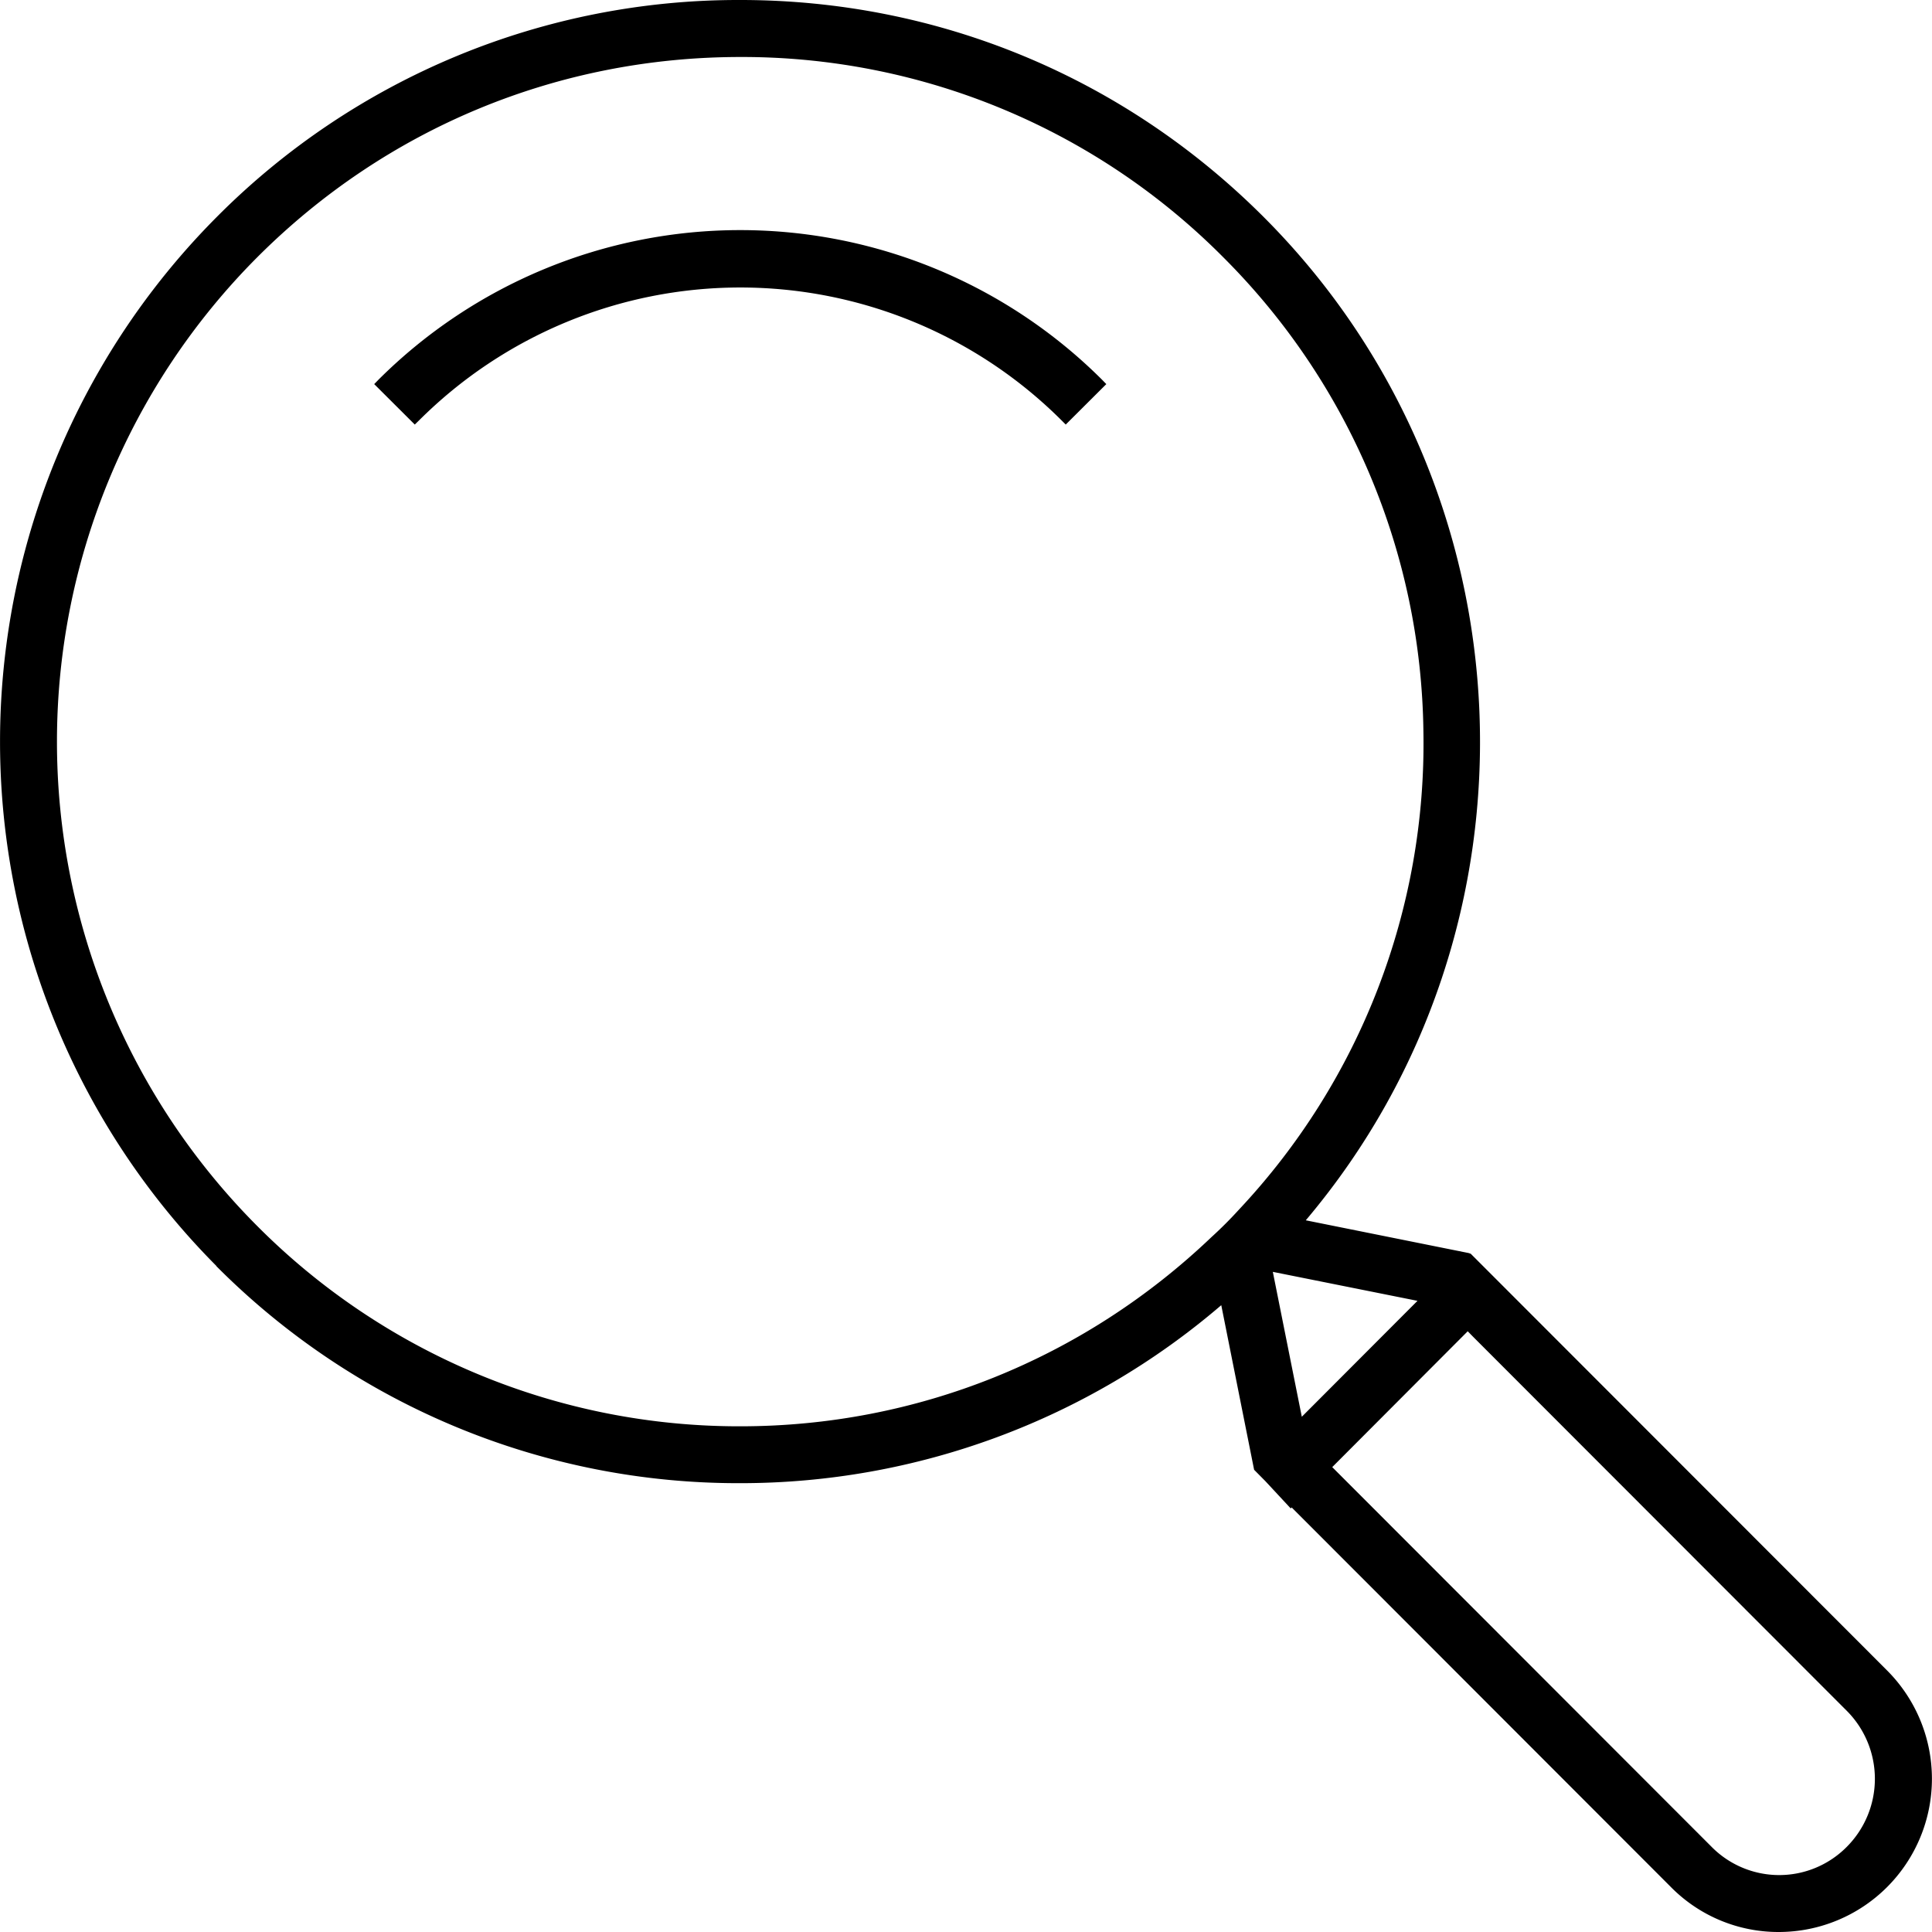 <svg width="16" height="16" viewBox="0 0 16 16" xmlns="http://www.w3.org/2000/svg"><title>1FED8F9A-8539-4F6C-96E8-804B849EFE5B</title><path d="M9.127 3.145l.035.036-.336.335-.035-.035a3.766 3.766 0 0 0-5.32 0l-.036.035-.336-.335.035-.036a4.242 4.242 0 0 1 5.993 0m.906 7.1a3.387 3.387 0 0 0 .227-.227 5.637 5.637 0 0 0 1.528-3.962 5.643 5.643 0 0 0-1.656-3.924 5.615 5.615 0 0 0-4-1.66c-1.513 0-2.935.59-4.003 1.66a5.68 5.68 0 0 0 0 8.02 5.627 5.627 0 0 0 4.003 1.66c1.456 0 2.84-.555 3.901-1.567zm.748 1.488l.958-.96-1.198-.24.24 1.2zm3.392 3.56a.787.787 0 0 0 1.122.001.798.798 0 0 0 0-1.125L12.2 11.071l-.045-.046-1.122 1.125 3.141 3.144zm-12.38-4.808a6.157 6.157 0 0 1 0-8.686A6.089 6.089 0 0 1 6.132 0C7.77 0 9.31.64 10.468 1.8c2.248 2.252 2.393 5.884.346 8.306l1.348.271.018.006 3.45 3.453A1.269 1.269 0 0 1 14.733 16a1.25 1.25 0 0 1-.895-.372l-3.141-3.144-.008.008-.21-.226-.093-.094-.272-1.363a6.114 6.114 0 0 1-3.983 1.474 6.095 6.095 0 0 1-4.34-1.798z" fill="#000" fill-rule="evenodd"/></svg>